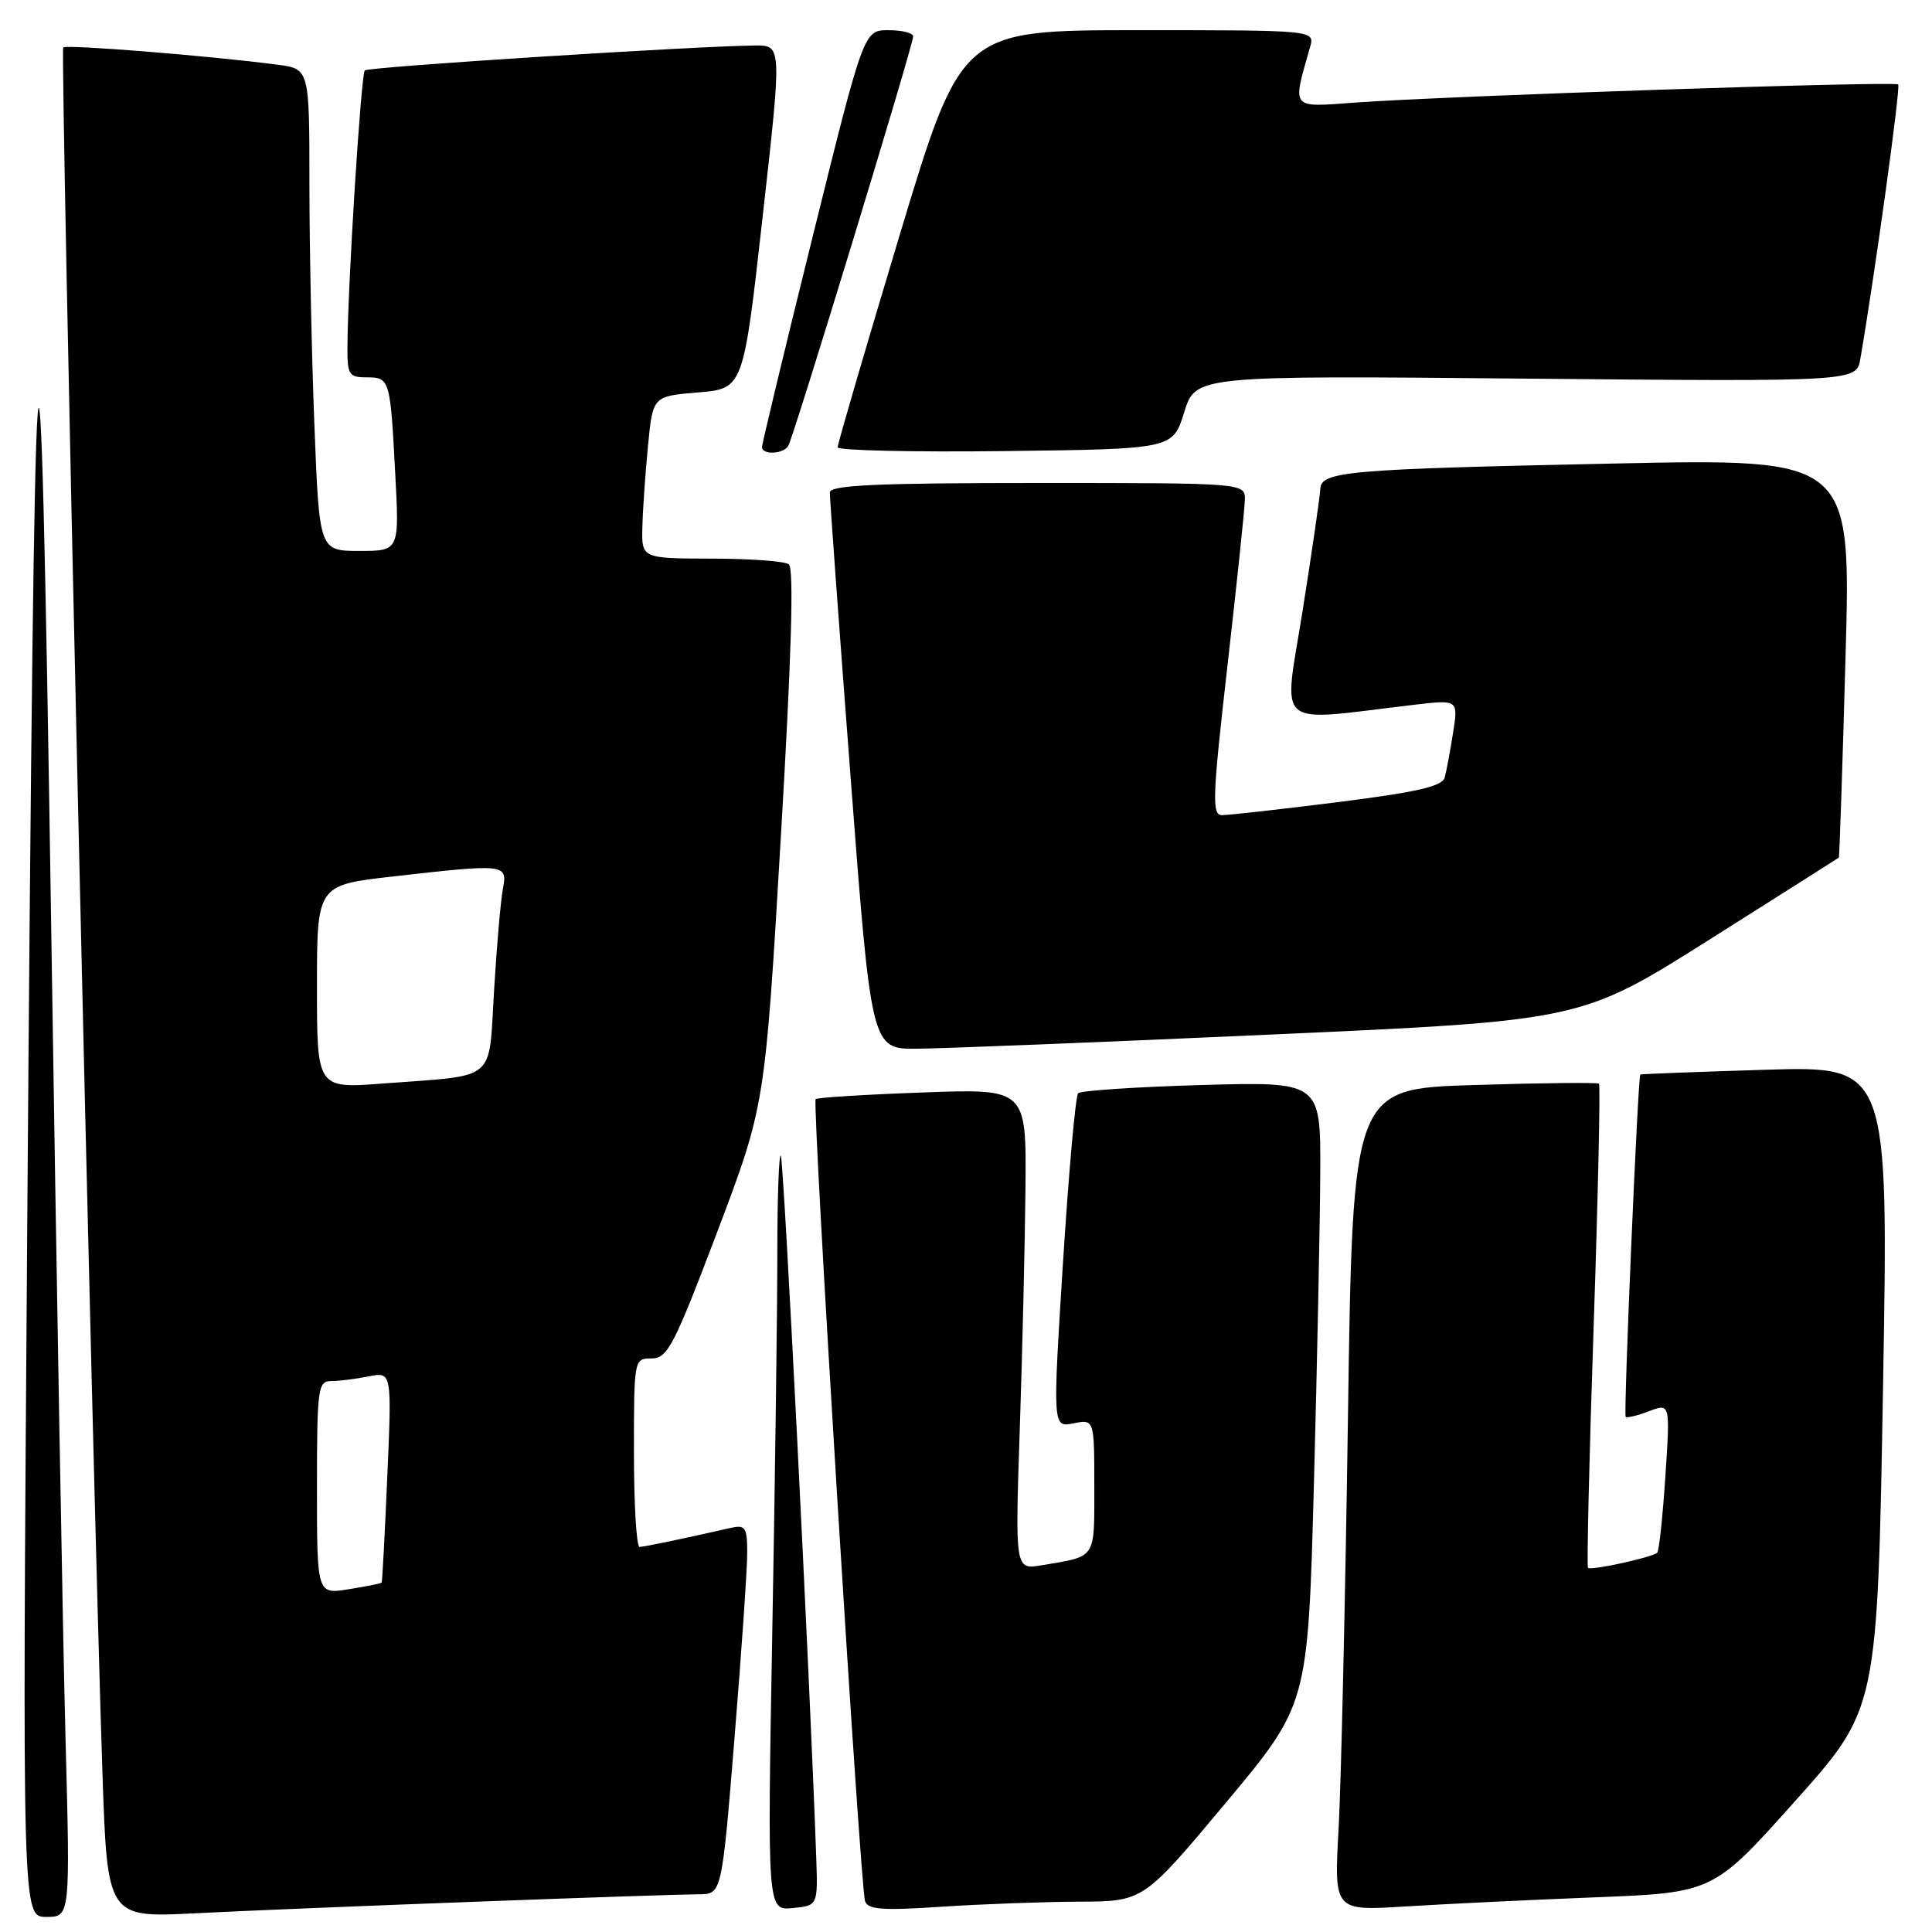 <?xml version="1.0" encoding="UTF-8" standalone="no"?>
<!DOCTYPE svg PUBLIC "-//W3C//DTD SVG 1.1//EN" "http://www.w3.org/Graphics/SVG/1.1/DTD/svg11.dtd" >
<svg xmlns="http://www.w3.org/2000/svg" xmlns:xlink="http://www.w3.org/1999/xlink" version="1.1" viewBox="0 0 256 256">
 <g >
 <path fill="currentColor"
d=" M 8.68 230.25 C 8.33 217.19 7.47 168.47 6.77 122.00 C 5.26 21.25 4.56 30.36 3.60 163.75 C 2.95 254.00 2.95 254.00 6.13 254.00 C 9.31 254.00 9.31 254.00 8.68 230.25 Z  M 63.50 251.97 C 77.80 251.43 90.88 251.00 92.57 251.00 C 95.64 251.00 95.64 251.00 97.33 230.25 C 98.26 218.84 99.02 207.80 99.01 205.73 C 99.00 202.34 98.77 202.01 96.75 202.47 C 90.39 203.92 85.42 204.95 84.75 204.98 C 84.34 204.99 84.00 199.38 84.00 192.50 C 84.00 180.06 84.01 180.00 86.34 180.00 C 88.45 180.00 89.31 178.34 95.03 163.25 C 101.37 146.50 101.37 146.50 103.46 111.00 C 104.88 86.95 105.22 75.26 104.52 74.77 C 103.96 74.36 99.34 74.02 94.25 74.02 C 85.00 74.00 85.00 74.00 85.12 69.75 C 85.18 67.41 85.52 62.58 85.87 59.00 C 86.50 52.50 86.50 52.50 92.50 52.00 C 98.50 51.50 98.50 51.50 101.05 28.75 C 103.61 6.00 103.61 6.00 100.05 6.03 C 91.99 6.11 48.80 8.86 48.34 9.33 C 47.84 9.82 46.11 37.23 46.04 45.75 C 46.00 49.64 46.21 50.00 48.53 50.00 C 51.66 50.00 51.71 50.17 52.37 62.75 C 52.92 73.00 52.92 73.00 47.62 73.00 C 42.31 73.00 42.31 73.00 41.66 56.34 C 41.30 47.18 41.00 32.81 41.00 24.40 C 41.00 9.12 41.00 9.12 36.75 8.57 C 27.72 7.39 8.80 5.87 8.38 6.29 C 7.96 6.71 12.25 195.44 13.57 234.80 C 14.22 254.11 14.22 254.11 25.86 253.52 C 32.26 253.19 49.20 252.50 63.50 251.97 Z  M 108.15 246.00 C 107.31 222.23 103.85 153.51 103.46 153.13 C 103.21 152.88 103.00 158.70 103.00 166.08 C 103.00 173.46 102.70 196.07 102.33 216.33 C 101.67 253.15 101.67 253.15 105.03 252.83 C 108.38 252.50 108.38 252.50 108.15 246.00 Z  M 143.00 251.98 C 151.50 251.95 151.50 251.95 162.41 238.90 C 173.31 225.86 173.31 225.86 174.10 196.68 C 174.53 180.63 174.91 162.06 174.94 155.41 C 175.00 143.33 175.00 143.33 159.25 143.77 C 150.59 144.02 143.21 144.51 142.86 144.86 C 142.51 145.21 141.61 155.32 140.85 167.33 C 139.48 189.15 139.48 189.15 142.24 188.60 C 145.00 188.05 145.00 188.05 145.00 196.96 C 145.00 206.71 145.35 206.18 138.00 207.41 C 134.50 208.00 134.50 208.00 135.13 189.25 C 135.48 178.94 135.81 164.59 135.88 157.38 C 136.00 144.25 136.00 144.25 122.25 144.76 C 114.69 145.03 108.31 145.43 108.08 145.64 C 107.58 146.08 113.97 249.81 114.62 251.90 C 114.97 253.03 116.91 253.18 124.78 252.65 C 130.12 252.30 138.32 252.00 143.00 251.98 Z  M 211.26 251.41 C 227.02 250.79 227.02 250.79 237.89 238.62 C 248.77 226.45 248.77 226.45 249.51 183.85 C 250.25 141.25 250.25 141.25 233.88 141.75 C 224.87 142.03 217.43 142.31 217.35 142.38 C 217.03 142.64 215.11 187.44 215.41 187.74 C 215.58 187.91 216.98 187.58 218.51 186.99 C 221.31 185.93 221.31 185.93 220.67 195.62 C 220.32 200.94 219.84 205.50 219.59 205.74 C 218.98 206.35 210.81 208.14 210.42 207.75 C 210.24 207.57 210.58 193.14 211.17 175.67 C 211.76 158.20 212.07 143.76 211.87 143.59 C 211.67 143.42 204.24 143.49 195.37 143.77 C 179.24 144.26 179.24 144.26 178.61 187.88 C 178.26 211.87 177.70 236.38 177.37 242.35 C 176.77 253.20 176.77 253.20 186.13 252.62 C 191.29 252.30 202.59 251.75 211.26 251.41 Z  M 168.50 137.08 C 209.50 135.24 209.50 135.24 226.50 124.51 C 235.85 118.60 243.57 113.71 243.65 113.64 C 243.74 113.56 244.14 101.63 244.54 87.13 C 245.28 60.76 245.28 60.76 213.89 61.42 C 178.23 62.17 175.02 62.45 174.94 64.84 C 174.91 65.75 173.86 72.97 172.61 80.88 C 170.06 96.93 168.50 95.61 187.36 93.39 C 193.23 92.70 193.23 92.70 192.54 97.10 C 192.16 99.52 191.66 102.19 191.43 103.03 C 191.11 104.20 187.72 104.97 177.25 106.29 C 169.69 107.24 162.80 108.01 161.94 108.01 C 160.56 108.00 160.64 105.82 162.64 88.25 C 163.88 77.39 164.92 67.49 164.95 66.25 C 165.00 64.00 165.00 64.00 137.50 64.00 C 116.19 64.00 109.99 64.28 109.96 65.25 C 109.94 65.94 111.17 82.81 112.69 102.75 C 115.45 139.00 115.45 139.00 121.48 138.96 C 124.79 138.94 145.95 138.10 168.50 137.08 Z  M 104.45 59.08 C 105.14 57.96 121.00 5.99 121.00 4.83 C 121.00 4.37 119.53 4.00 117.73 4.00 C 114.46 4.00 114.46 4.00 107.71 31.25 C 103.99 46.24 100.96 58.84 100.97 59.25 C 101.01 60.31 103.77 60.18 104.45 59.08 Z  M 156.91 54.63 C 158.43 49.76 158.43 49.76 202.21 50.17 C 245.99 50.57 245.99 50.57 246.51 47.53 C 248.46 36.15 251.86 11.52 251.52 11.19 C 251.06 10.73 191.65 12.71 179.61 13.59 C 170.91 14.22 171.22 14.59 173.59 6.25 C 174.23 4.00 174.23 4.00 150.81 4.00 C 127.39 4.00 127.39 4.00 119.18 31.25 C 114.67 46.24 110.98 58.85 110.99 59.27 C 110.99 59.69 120.99 59.92 133.20 59.77 C 155.40 59.50 155.40 59.50 156.91 54.63 Z  M 42.00 197.13 C 42.00 183.98 42.13 183.00 43.87 183.00 C 44.91 183.00 47.14 182.72 48.84 182.38 C 51.92 181.77 51.92 181.77 51.32 195.63 C 50.99 203.26 50.66 209.59 50.57 209.70 C 50.49 209.82 48.53 210.21 46.21 210.58 C 42.00 211.26 42.00 211.26 42.00 197.13 Z  M 42.00 130.76 C 42.00 117.28 42.00 117.28 52.04 116.14 C 67.01 114.44 67.26 114.47 66.64 117.75 C 66.35 119.26 65.82 125.31 65.47 131.19 C 64.71 143.55 66.07 142.41 50.75 143.57 C 42.00 144.24 42.00 144.24 42.00 130.76 Z "/>
</g>
</svg>